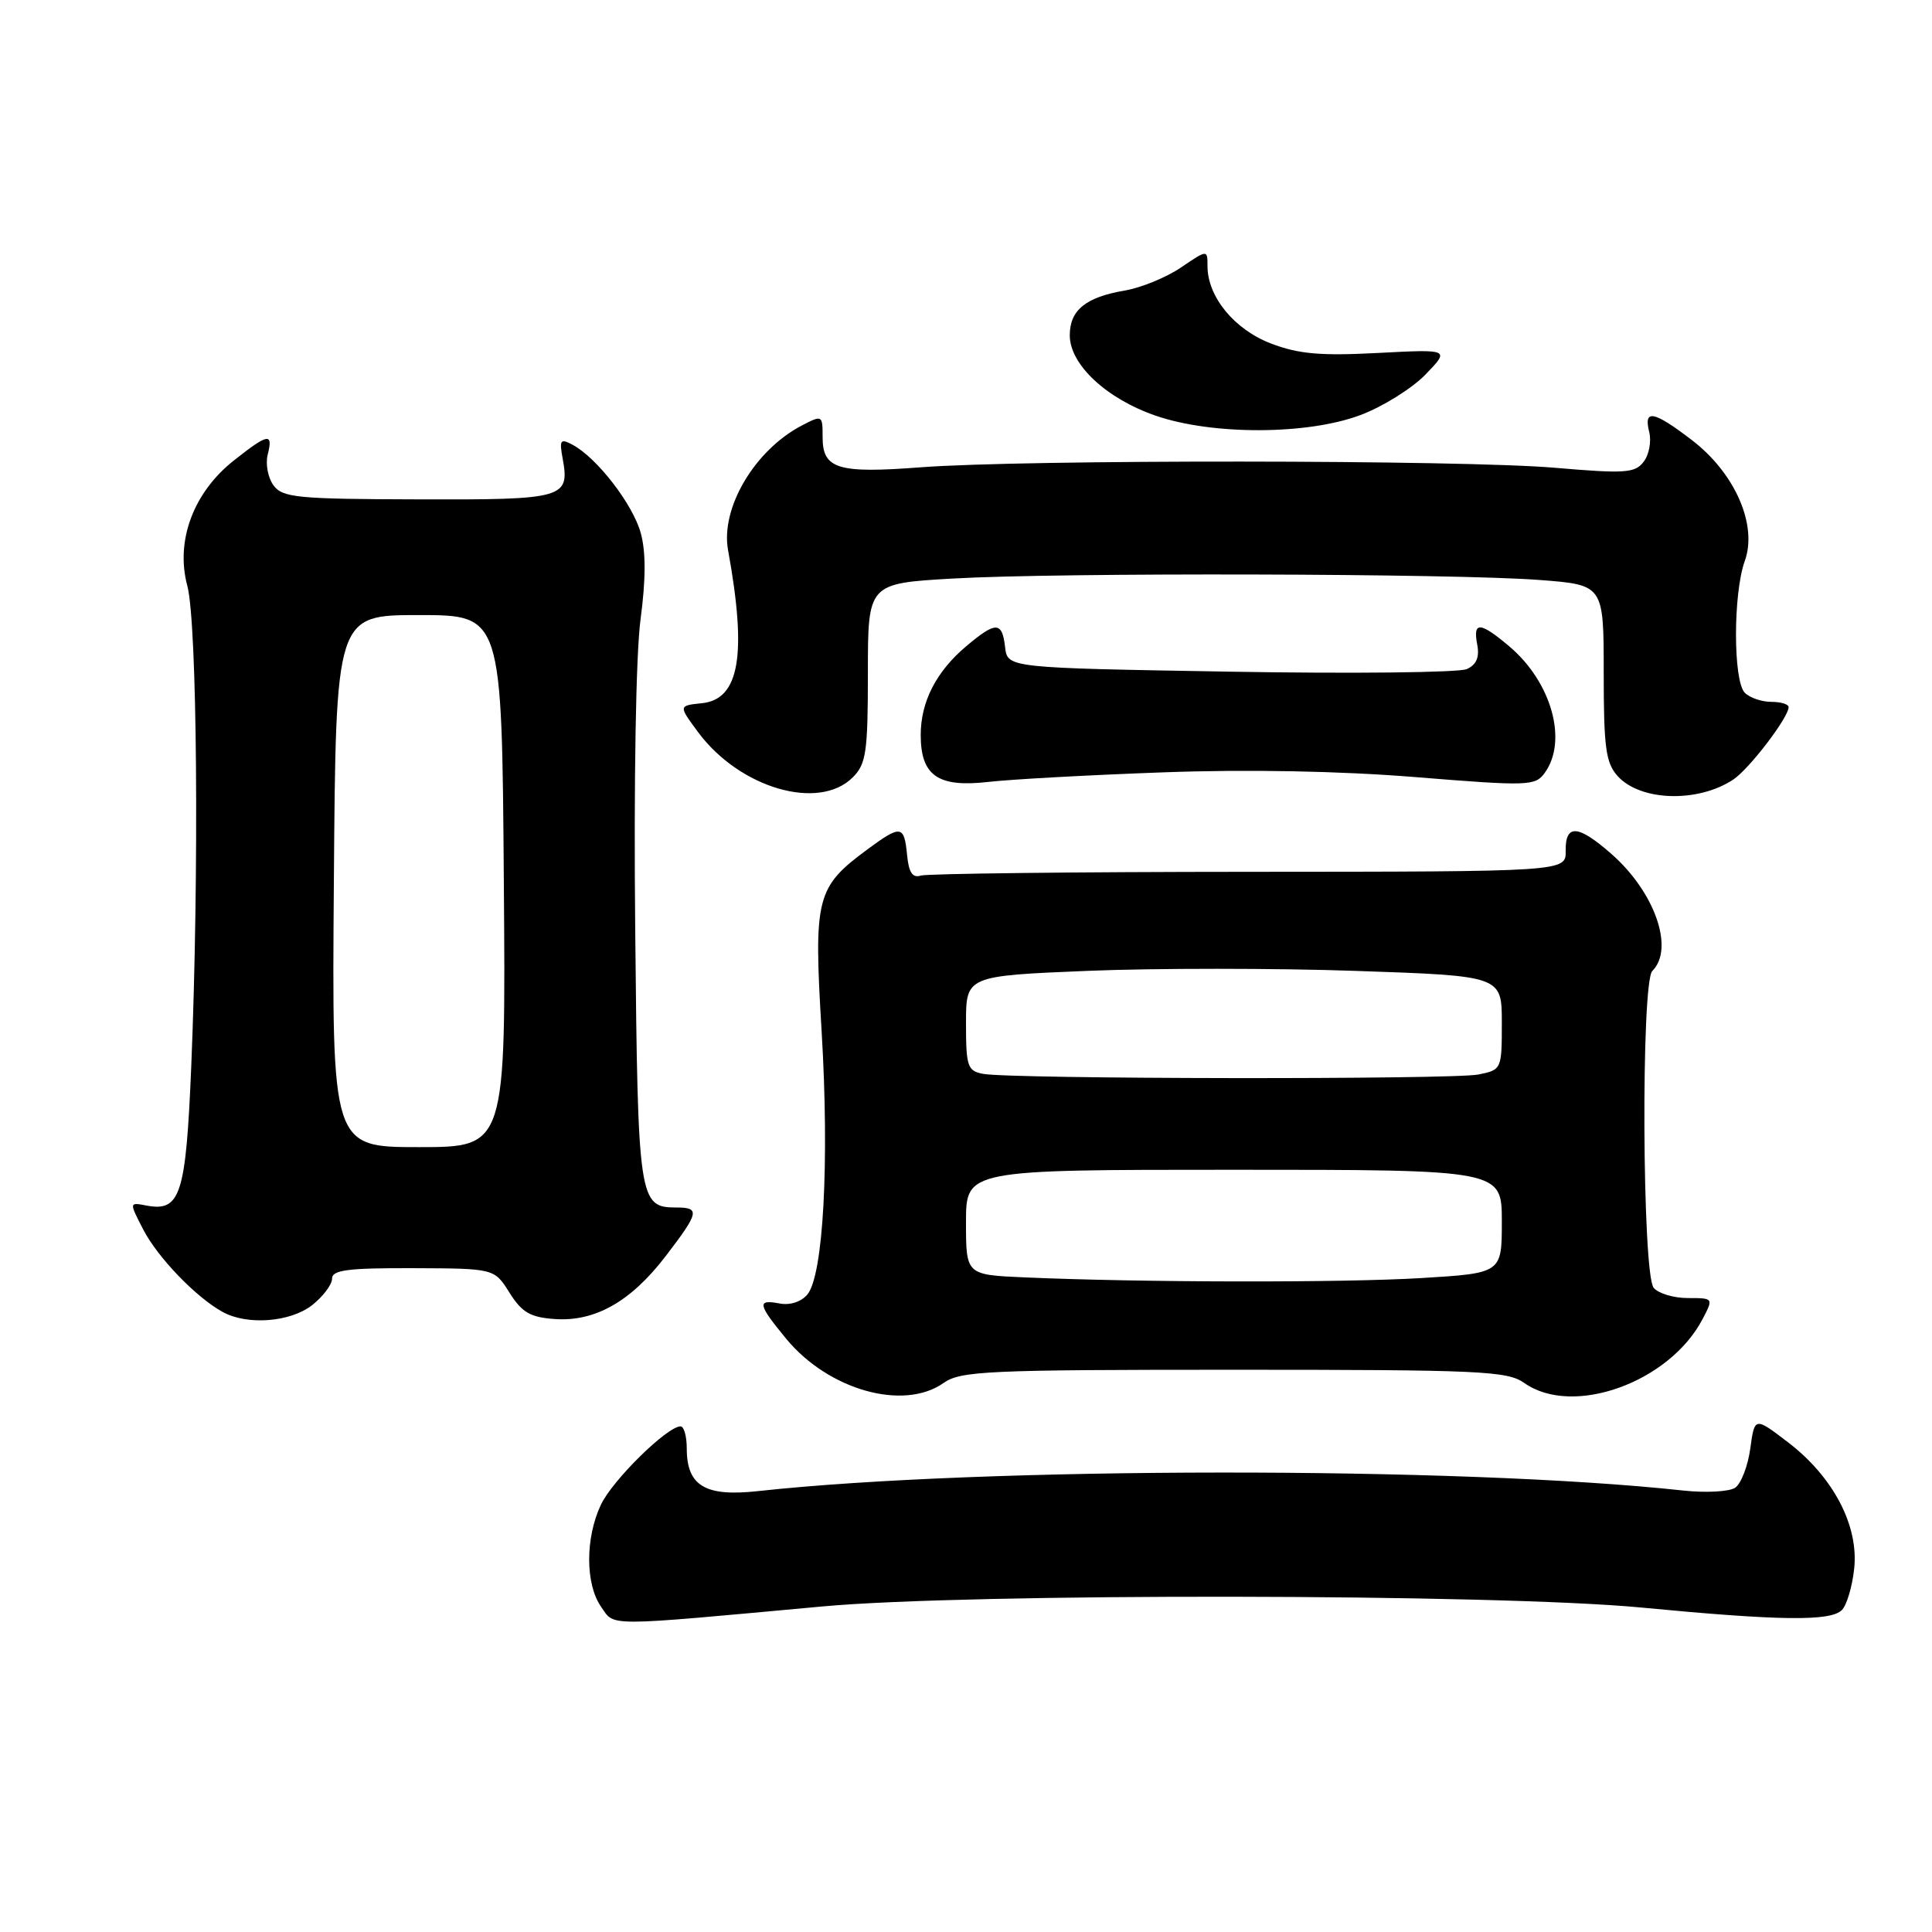 <?xml version="1.0" encoding="UTF-8" standalone="no"?>
<!DOCTYPE svg PUBLIC "-//W3C//DTD SVG 1.1//EN" "http://www.w3.org/Graphics/SVG/1.1/DTD/svg11.dtd" >
<svg xmlns="http://www.w3.org/2000/svg" xmlns:xlink="http://www.w3.org/1999/xlink" version="1.1" viewBox="0 0 256 256">
 <g >
 <path fill="currentColor"
d=" M 109.00 212.86 C 128.35 211.08 198.35 211.17 217.50 213.01 C 235.89 214.77 242.55 214.85 244.06 213.34 C 244.70 212.70 245.44 210.22 245.69 207.84 C 246.30 202.15 242.92 195.70 236.92 191.11 C 232.50 187.73 232.50 187.73 231.92 191.95 C 231.60 194.27 230.70 196.60 229.92 197.13 C 229.14 197.66 226.03 197.83 223.00 197.50 C 193.44 194.29 130.11 194.34 100.44 197.58 C 93.44 198.35 91.00 196.89 91.00 191.93 C 91.00 190.32 90.63 189.00 90.18 189.00 C 88.41 189.00 81.17 196.12 79.63 199.37 C 77.54 203.78 77.55 209.91 79.65 212.91 C 81.49 215.54 79.80 215.54 109.00 212.86 Z  M 125.03 183.25 C 127.27 181.66 130.82 181.50 163.50 181.50 C 196.18 181.50 199.73 181.66 201.97 183.25 C 208.40 187.80 221.23 183.18 225.62 174.75 C 227.05 172.01 227.04 172.00 223.65 172.00 C 221.78 172.00 219.74 171.39 219.12 170.64 C 217.60 168.81 217.43 130.17 218.94 128.66 C 221.90 125.70 219.28 118.21 213.52 113.15 C 209.09 109.26 207.41 109.15 207.46 112.75 C 207.50 115.50 207.50 115.50 165.50 115.52 C 142.40 115.53 122.83 115.76 122.00 116.02 C 120.91 116.37 120.41 115.61 120.19 113.25 C 119.81 109.34 119.37 109.28 114.99 112.51 C 108.13 117.57 107.80 118.86 108.87 136.66 C 109.91 154.01 109.10 168.97 106.98 171.53 C 106.17 172.50 104.68 172.98 103.31 172.72 C 100.27 172.14 100.39 172.80 104.18 177.40 C 109.79 184.20 119.74 186.99 125.03 183.25 Z  M 41.37 172.93 C 42.81 171.79 44.00 170.21 44.00 169.43 C 44.00 168.28 46.09 168.01 54.75 168.04 C 65.50 168.08 65.50 168.08 67.51 171.29 C 69.16 173.91 70.26 174.55 73.51 174.78 C 78.87 175.15 83.62 172.45 88.24 166.40 C 92.65 160.64 92.78 160.00 89.62 160.00 C 84.65 160.00 84.52 159.12 84.17 123.23 C 83.97 103.59 84.26 86.58 84.88 82.03 C 85.58 76.77 85.59 73.11 84.90 70.62 C 83.85 66.81 79.10 60.66 75.88 58.94 C 74.26 58.07 74.10 58.28 74.55 60.73 C 75.52 66.03 74.80 66.23 55.40 66.17 C 39.37 66.13 37.43 65.94 36.24 64.31 C 35.51 63.32 35.16 61.49 35.47 60.25 C 36.22 57.29 35.54 57.41 30.97 61.03 C 25.61 65.27 23.23 71.69 24.82 77.62 C 26.13 82.53 26.40 115.64 25.34 141.34 C 24.63 158.35 23.91 160.60 19.40 159.74 C 17.11 159.30 17.11 159.30 18.97 162.90 C 20.88 166.61 25.97 171.90 29.50 173.84 C 32.77 175.64 38.47 175.20 41.37 172.93 Z  M 229.63 103.32 C 231.75 101.94 237.00 95.07 237.00 93.70 C 237.00 93.31 235.97 93.00 234.70 93.00 C 233.44 93.00 231.86 92.46 231.20 91.80 C 229.64 90.24 229.64 78.64 231.19 74.34 C 232.92 69.57 229.89 62.66 224.15 58.29 C 219.09 54.42 217.76 54.18 218.53 57.25 C 218.84 58.49 218.51 60.26 217.79 61.19 C 216.64 62.69 215.34 62.78 206.00 61.98 C 193.56 60.92 135.58 60.88 122.00 61.92 C 111.01 62.76 109.00 62.14 109.00 57.94 C 109.00 55.00 108.96 54.97 106.25 56.38 C 100.01 59.63 95.46 67.31 96.47 72.88 C 99.00 86.78 97.99 92.67 93.00 93.18 C 89.90 93.50 89.90 93.50 92.49 97.00 C 97.99 104.43 108.49 107.51 113.00 103.00 C 114.77 101.23 115.00 99.67 115.00 89.15 C 115.00 77.31 115.00 77.31 126.25 76.66 C 140.31 75.85 192.60 75.98 204.00 76.85 C 212.50 77.50 212.50 77.50 212.50 89.14 C 212.50 99.07 212.77 101.08 214.35 102.84 C 217.36 106.16 224.93 106.40 229.63 103.32 Z  M 154.13 102.34 C 165.32 101.93 177.51 102.16 187.55 102.97 C 202.48 104.18 203.42 104.15 204.67 102.43 C 207.78 98.18 205.59 90.36 199.96 85.62 C 196.10 82.37 195.15 82.32 195.74 85.41 C 196.06 87.09 195.64 88.08 194.35 88.66 C 193.33 89.12 179.22 89.28 163.00 89.00 C 133.50 88.50 133.50 88.50 133.18 85.75 C 132.79 82.33 131.97 82.31 128.04 85.62 C 124.06 88.97 122.00 92.98 122.00 97.38 C 122.00 102.78 124.28 104.37 130.94 103.61 C 134.00 103.26 144.43 102.69 154.13 102.34 Z  M 180.26 55.00 C 183.20 53.90 187.07 51.49 188.87 49.64 C 192.13 46.27 192.13 46.27 182.57 46.77 C 174.97 47.17 172.06 46.91 168.42 45.52 C 163.57 43.67 160.01 39.34 160.00 35.28 C 160.00 33.06 160.00 33.06 156.49 35.44 C 154.55 36.76 151.22 38.12 149.08 38.49 C 143.87 39.37 141.75 41.09 141.75 44.43 C 141.75 48.30 146.59 52.82 153.13 55.08 C 160.63 57.67 173.23 57.64 180.26 55.00 Z  M 135.75 169.26 C 128.00 168.92 128.00 168.92 128.00 161.96 C 128.00 155.00 128.00 155.00 163.50 155.00 C 199.00 155.00 199.00 155.00 199.00 161.85 C 199.00 168.70 199.00 168.70 188.34 169.35 C 177.94 169.98 151.25 169.94 135.75 169.26 Z  M 130.25 142.29 C 128.20 141.90 128.00 141.30 128.00 135.59 C 128.00 129.31 128.00 129.31 144.20 128.64 C 153.11 128.28 169.08 128.28 179.70 128.65 C 199.00 129.31 199.00 129.31 199.00 135.53 C 199.00 141.70 198.97 141.76 195.88 142.38 C 192.44 143.06 133.86 142.99 130.25 142.29 Z  M 44.24 116.75 C 44.50 81.50 44.50 81.50 55.50 81.50 C 66.50 81.50 66.50 81.50 66.76 116.75 C 67.03 152.00 67.03 152.00 55.50 152.00 C 43.97 152.00 43.97 152.00 44.24 116.75 Z "/>
</g>
</svg>